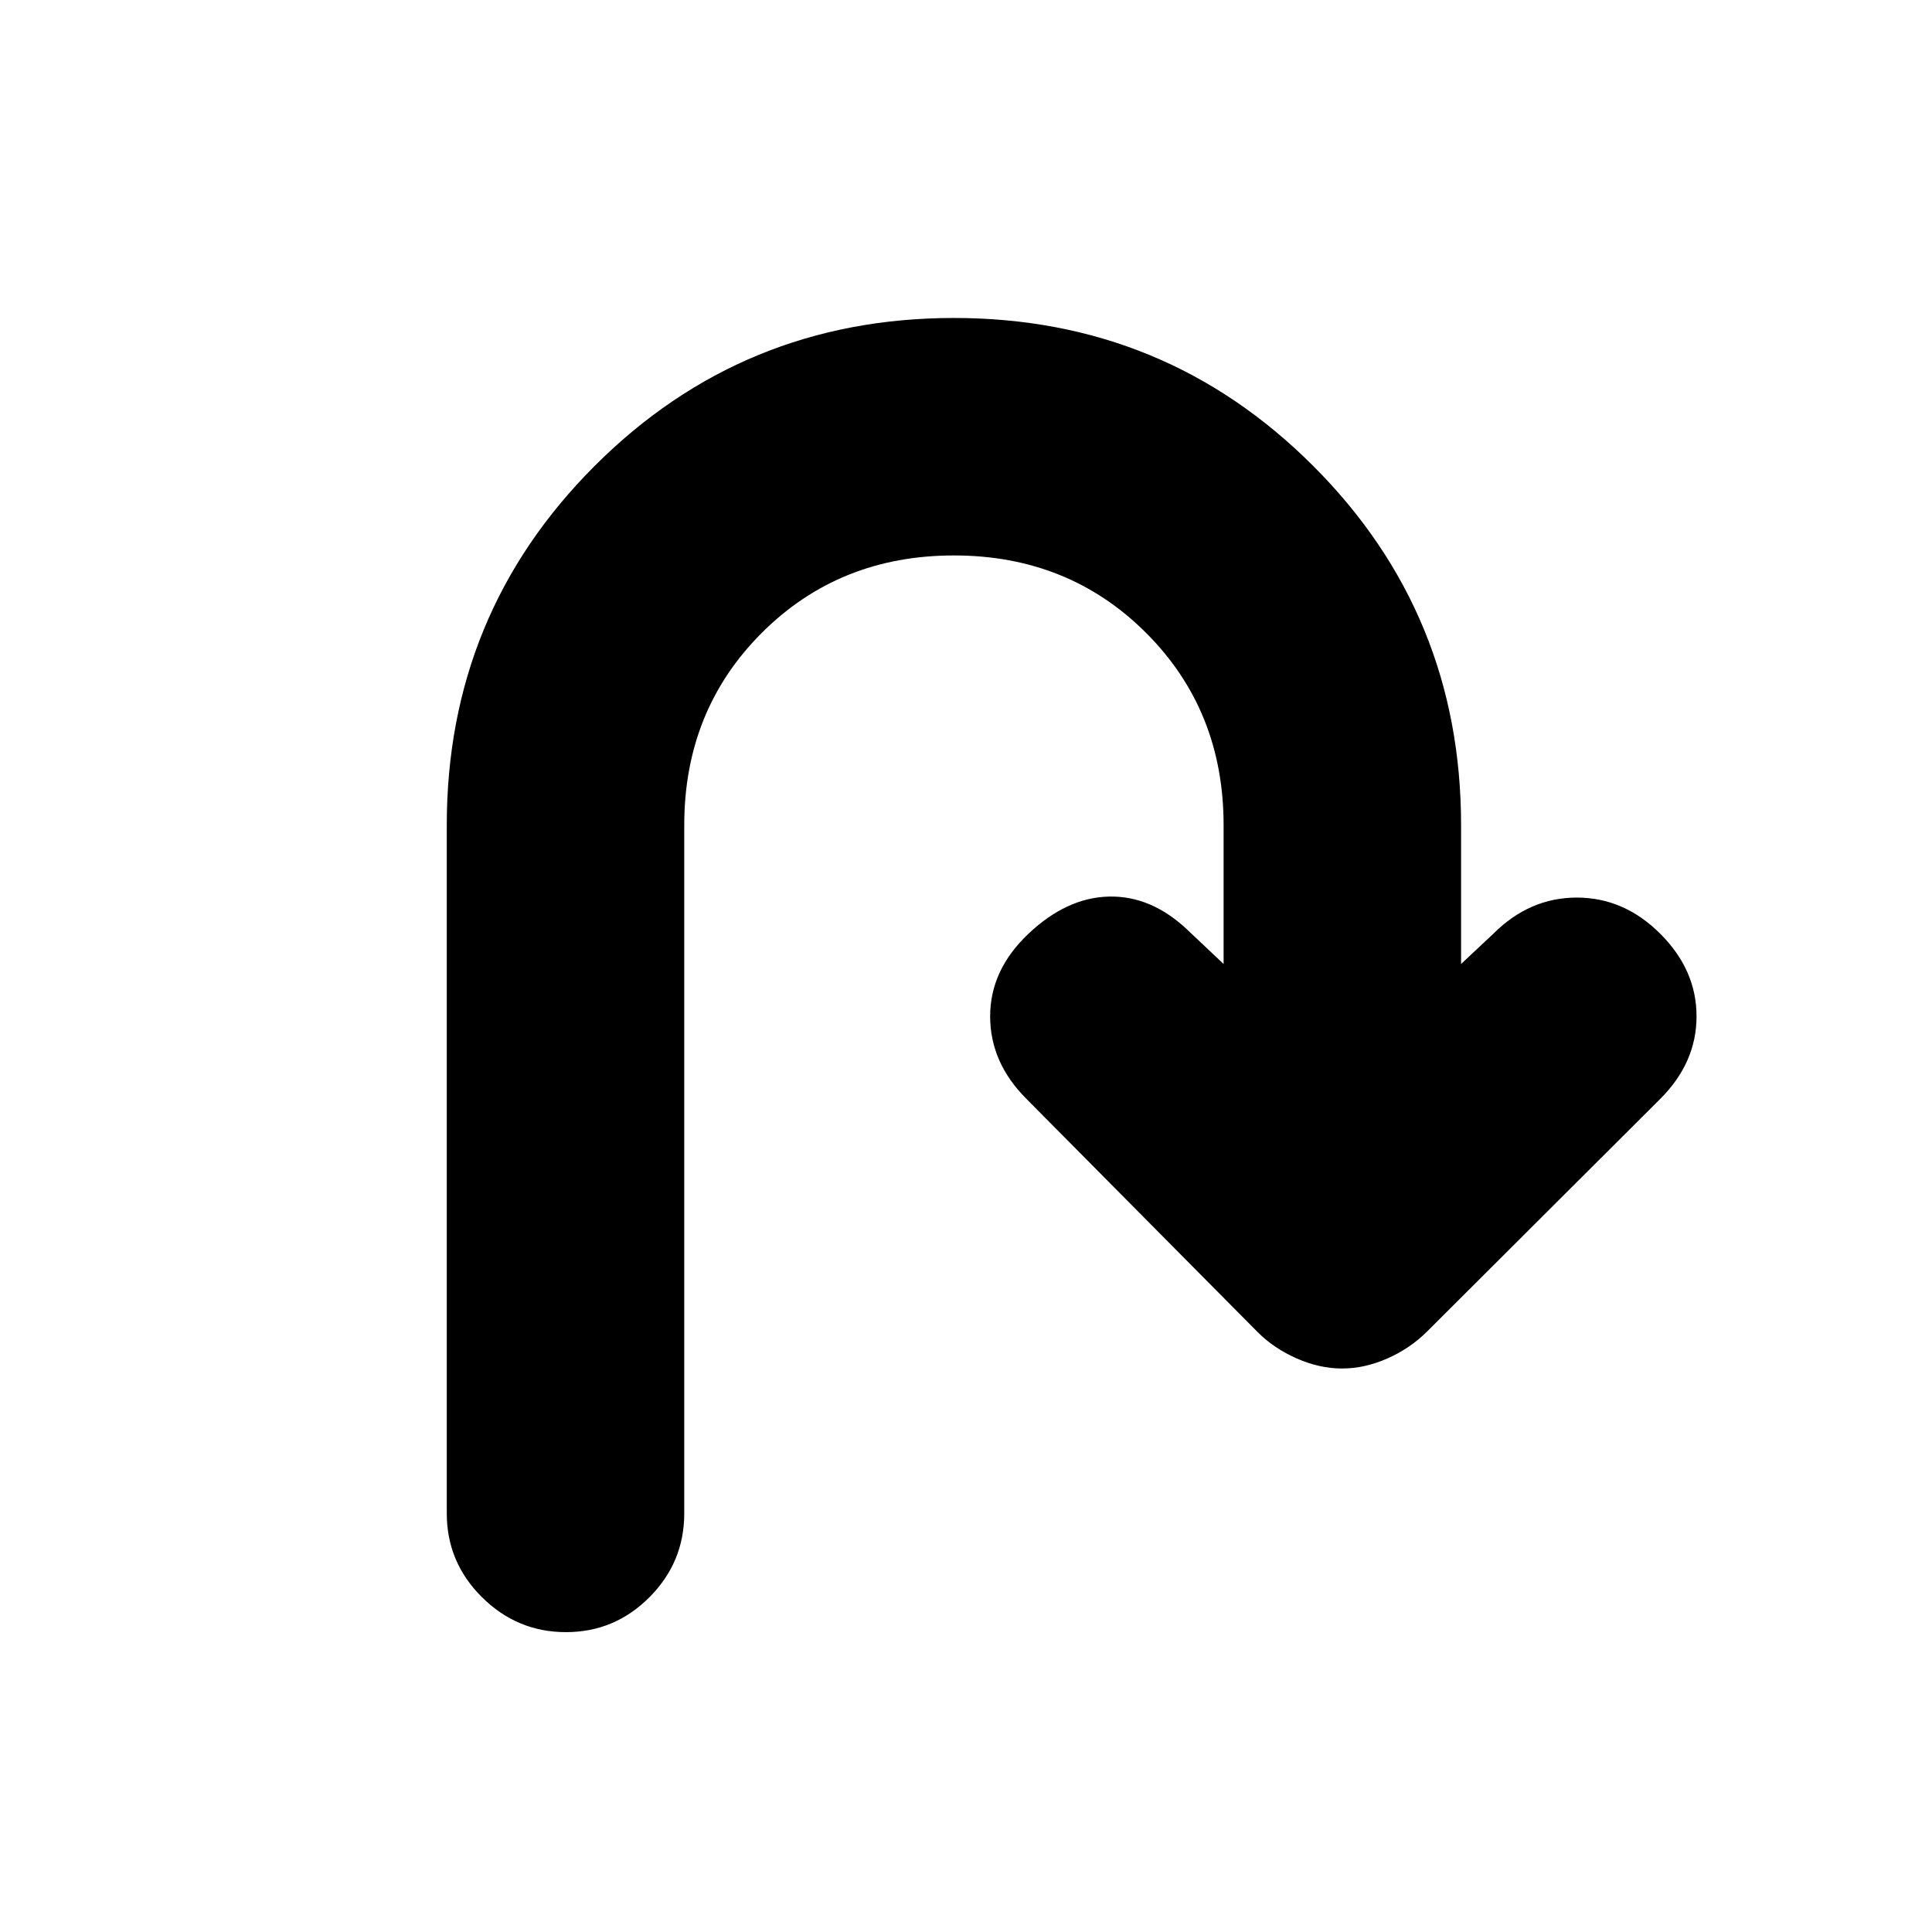 <svg xmlns="http://www.w3.org/2000/svg" height="20" viewBox="0 -960 960 960" width="20"><path d="M281.21-149q-24.21 0-41.71-17.35T222-208v-342q0-105 73.5-178.5T474-802q105 0 178.5 73.5T726-550v69l16-15q18-18 41.5-18t41.5 18q18 18 18 41t-18 41L709.13-298.4q-8.42 8.4-19.73 13.4-11.32 5-22.54 5-11.22 0-22.54-5Q633-290 625-298L510-414q-18-18-18-41t19-41q19-18 40-18.5t39 16.5l18 17v-69q0-57-38.5-95.5T474-684q-57 0-95.5 38.5T340-550v342q0 24.3-17.29 41.65Q305.42-149 281.21-149Z"/></svg>